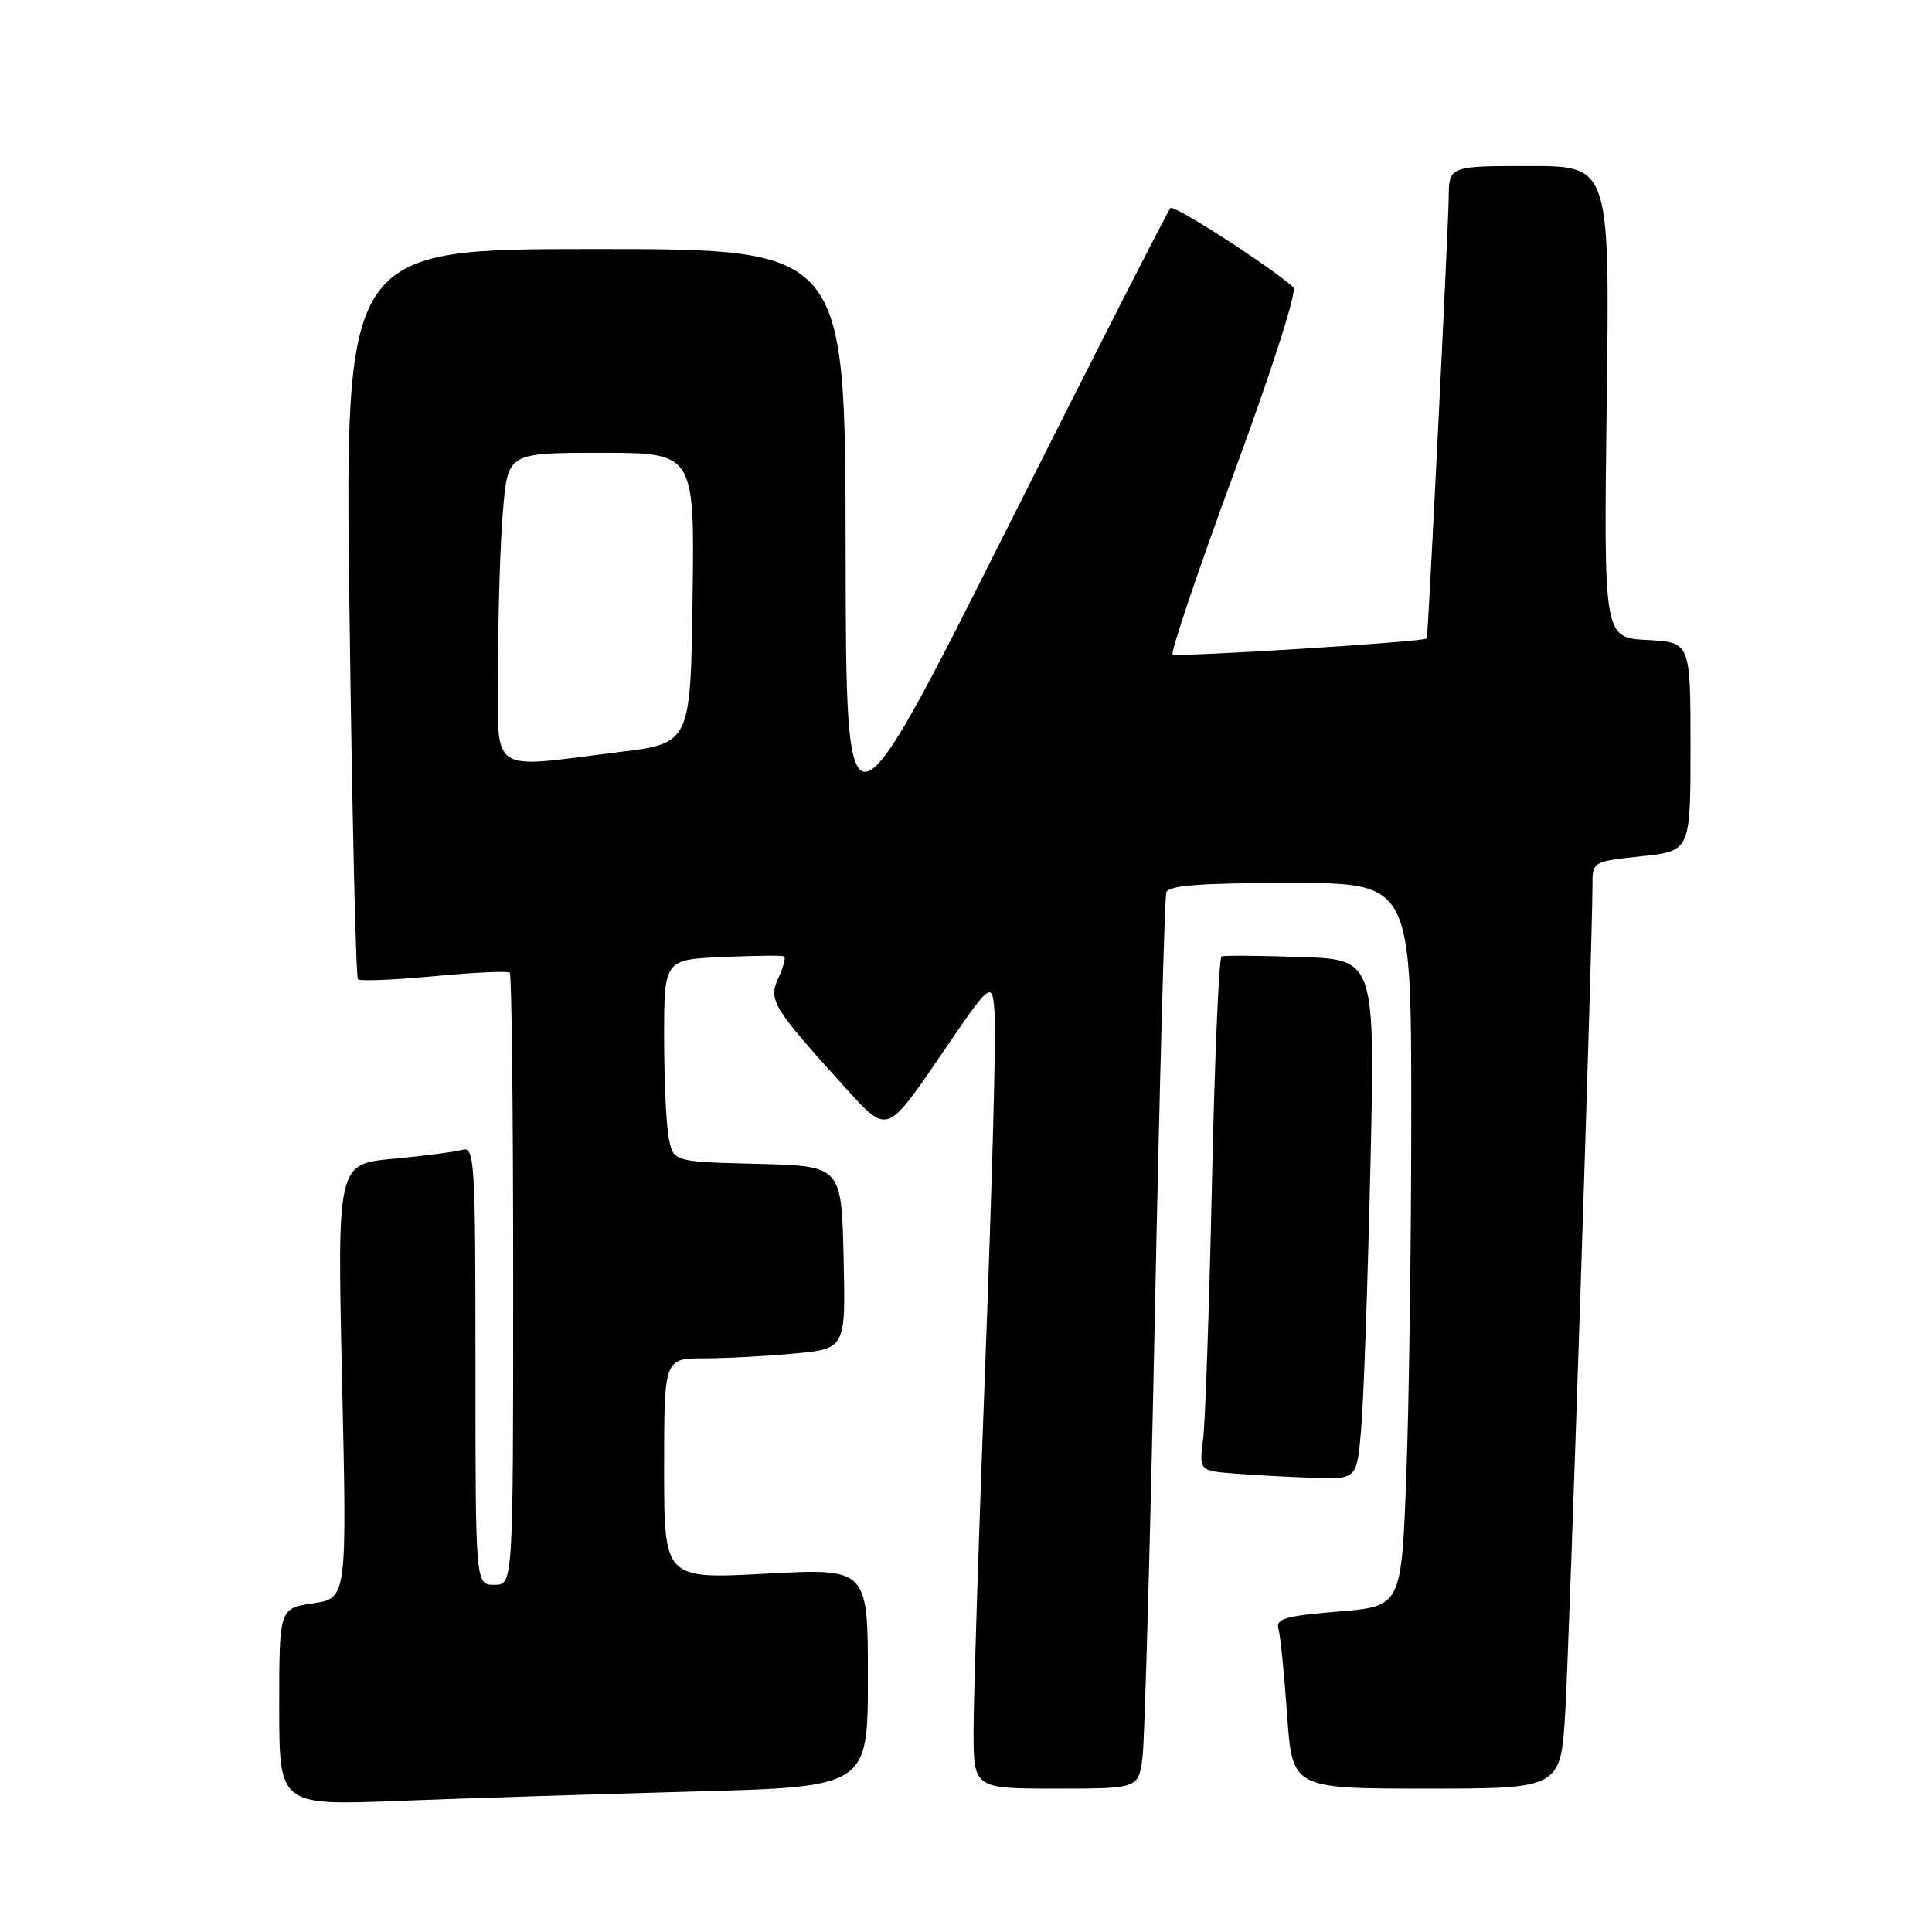 <?xml version="1.0" encoding="UTF-8" standalone="no"?>
<!DOCTYPE svg PUBLIC "-//W3C//DTD SVG 1.1//EN" "http://www.w3.org/Graphics/SVG/1.1/DTD/svg11.dtd" >
<svg xmlns="http://www.w3.org/2000/svg" xmlns:xlink="http://www.w3.org/1999/xlink" version="1.1" viewBox="0 0 256 256">
 <g >
 <path fill="currentColor"
d=" M 91.75 237.39 C 115.00 236.77 115.00 236.77 115.00 222.28 C 115.00 207.80 115.00 207.80 101.50 208.52 C 88.00 209.24 88.00 209.24 88.00 194.62 C 88.00 180.00 88.00 180.00 93.25 179.99 C 96.14 179.99 101.55 179.70 105.28 179.35 C 112.06 178.71 112.06 178.71 111.78 166.60 C 111.50 154.50 111.50 154.50 100.37 154.22 C 89.24 153.94 89.24 153.94 88.62 150.84 C 88.28 149.14 88.00 143.12 88.00 137.45 C 88.00 127.16 88.00 127.16 95.75 126.81 C 100.01 126.62 103.69 126.58 103.91 126.73 C 104.14 126.87 103.79 128.17 103.13 129.61 C 101.79 132.56 102.33 133.44 112.23 144.37 C 117.55 150.24 117.55 150.24 124.53 140.02 C 131.50 129.79 131.50 129.79 131.81 134.63 C 131.99 137.30 131.42 157.95 130.56 180.53 C 129.70 203.11 129.00 225.05 129.00 229.29 C 129.00 237.00 129.00 237.00 139.94 237.00 C 150.88 237.00 150.88 237.00 151.40 232.75 C 151.68 230.41 152.42 203.98 153.03 174.00 C 153.64 144.02 154.32 118.94 154.54 118.25 C 154.84 117.32 159.02 117.00 170.97 117.00 C 187.00 117.00 187.00 117.00 187.00 147.75 C 187.00 164.66 186.70 186.23 186.34 195.67 C 185.69 212.85 185.69 212.85 177.32 213.54 C 170.24 214.13 169.01 214.49 169.41 215.87 C 169.66 216.77 170.18 221.89 170.55 227.25 C 171.24 237.00 171.24 237.00 189.02 237.00 C 206.81 237.00 206.81 237.00 207.41 226.75 C 207.97 217.12 211.03 124.20 211.01 117.33 C 211.00 114.16 211.01 114.16 217.50 113.46 C 224.00 112.77 224.00 112.77 224.00 98.93 C 224.00 85.10 224.00 85.10 218.25 84.80 C 212.50 84.50 212.50 84.50 212.90 53.25 C 213.30 22.00 213.30 22.00 202.65 22.00 C 192.00 22.00 192.00 22.00 191.96 26.25 C 191.92 29.98 189.23 84.35 189.06 84.60 C 188.77 85.05 155.79 87.12 155.38 86.71 C 155.09 86.42 158.77 75.54 163.56 62.53 C 168.51 49.12 171.90 38.53 171.39 38.08 C 168.33 35.32 155.57 27.09 155.09 27.57 C 154.76 27.89 144.96 47.13 133.30 70.32 C 112.10 112.50 112.10 112.50 112.05 72.75 C 112.00 33.00 112.00 33.00 78.84 33.00 C 45.68 33.00 45.68 33.00 46.31 81.13 C 46.65 107.61 47.16 129.49 47.43 129.76 C 47.70 130.03 52.24 129.85 57.51 129.35 C 62.79 128.85 67.31 128.64 67.55 128.89 C 67.80 129.13 68.00 147.48 68.00 169.67 C 68.00 210.00 68.00 210.00 65.50 210.00 C 63.00 210.00 63.00 210.00 63.00 180.93 C 63.00 153.73 62.89 151.90 61.25 152.36 C 60.29 152.63 56.17 153.17 52.09 153.55 C 44.68 154.23 44.68 154.23 45.33 183.01 C 45.98 211.78 45.98 211.78 41.49 212.45 C 37.00 213.12 37.00 213.12 37.00 226.18 C 37.00 239.23 37.00 239.23 52.75 238.63 C 61.41 238.29 78.96 237.74 91.75 237.39 Z  M 180.37 189.25 C 180.69 185.54 181.23 170.04 181.58 154.82 C 182.22 127.14 182.22 127.14 172.36 126.81 C 166.94 126.62 162.21 126.59 161.86 126.73 C 161.52 126.86 160.94 140.37 160.59 156.74 C 160.23 173.11 159.71 188.39 159.42 190.69 C 158.89 194.89 158.89 194.89 163.70 195.26 C 166.34 195.47 171.04 195.72 174.15 195.82 C 179.80 196.00 179.80 196.00 180.37 189.25 Z  M 66.00 88.15 C 66.00 81.08 66.29 71.86 66.65 67.65 C 67.29 60.00 67.29 60.00 79.67 60.00 C 92.04 60.00 92.04 60.00 91.77 79.25 C 91.50 98.50 91.50 98.50 82.00 99.66 C 64.43 101.82 66.00 102.94 66.00 88.15 Z "/>
</g>
</svg>
